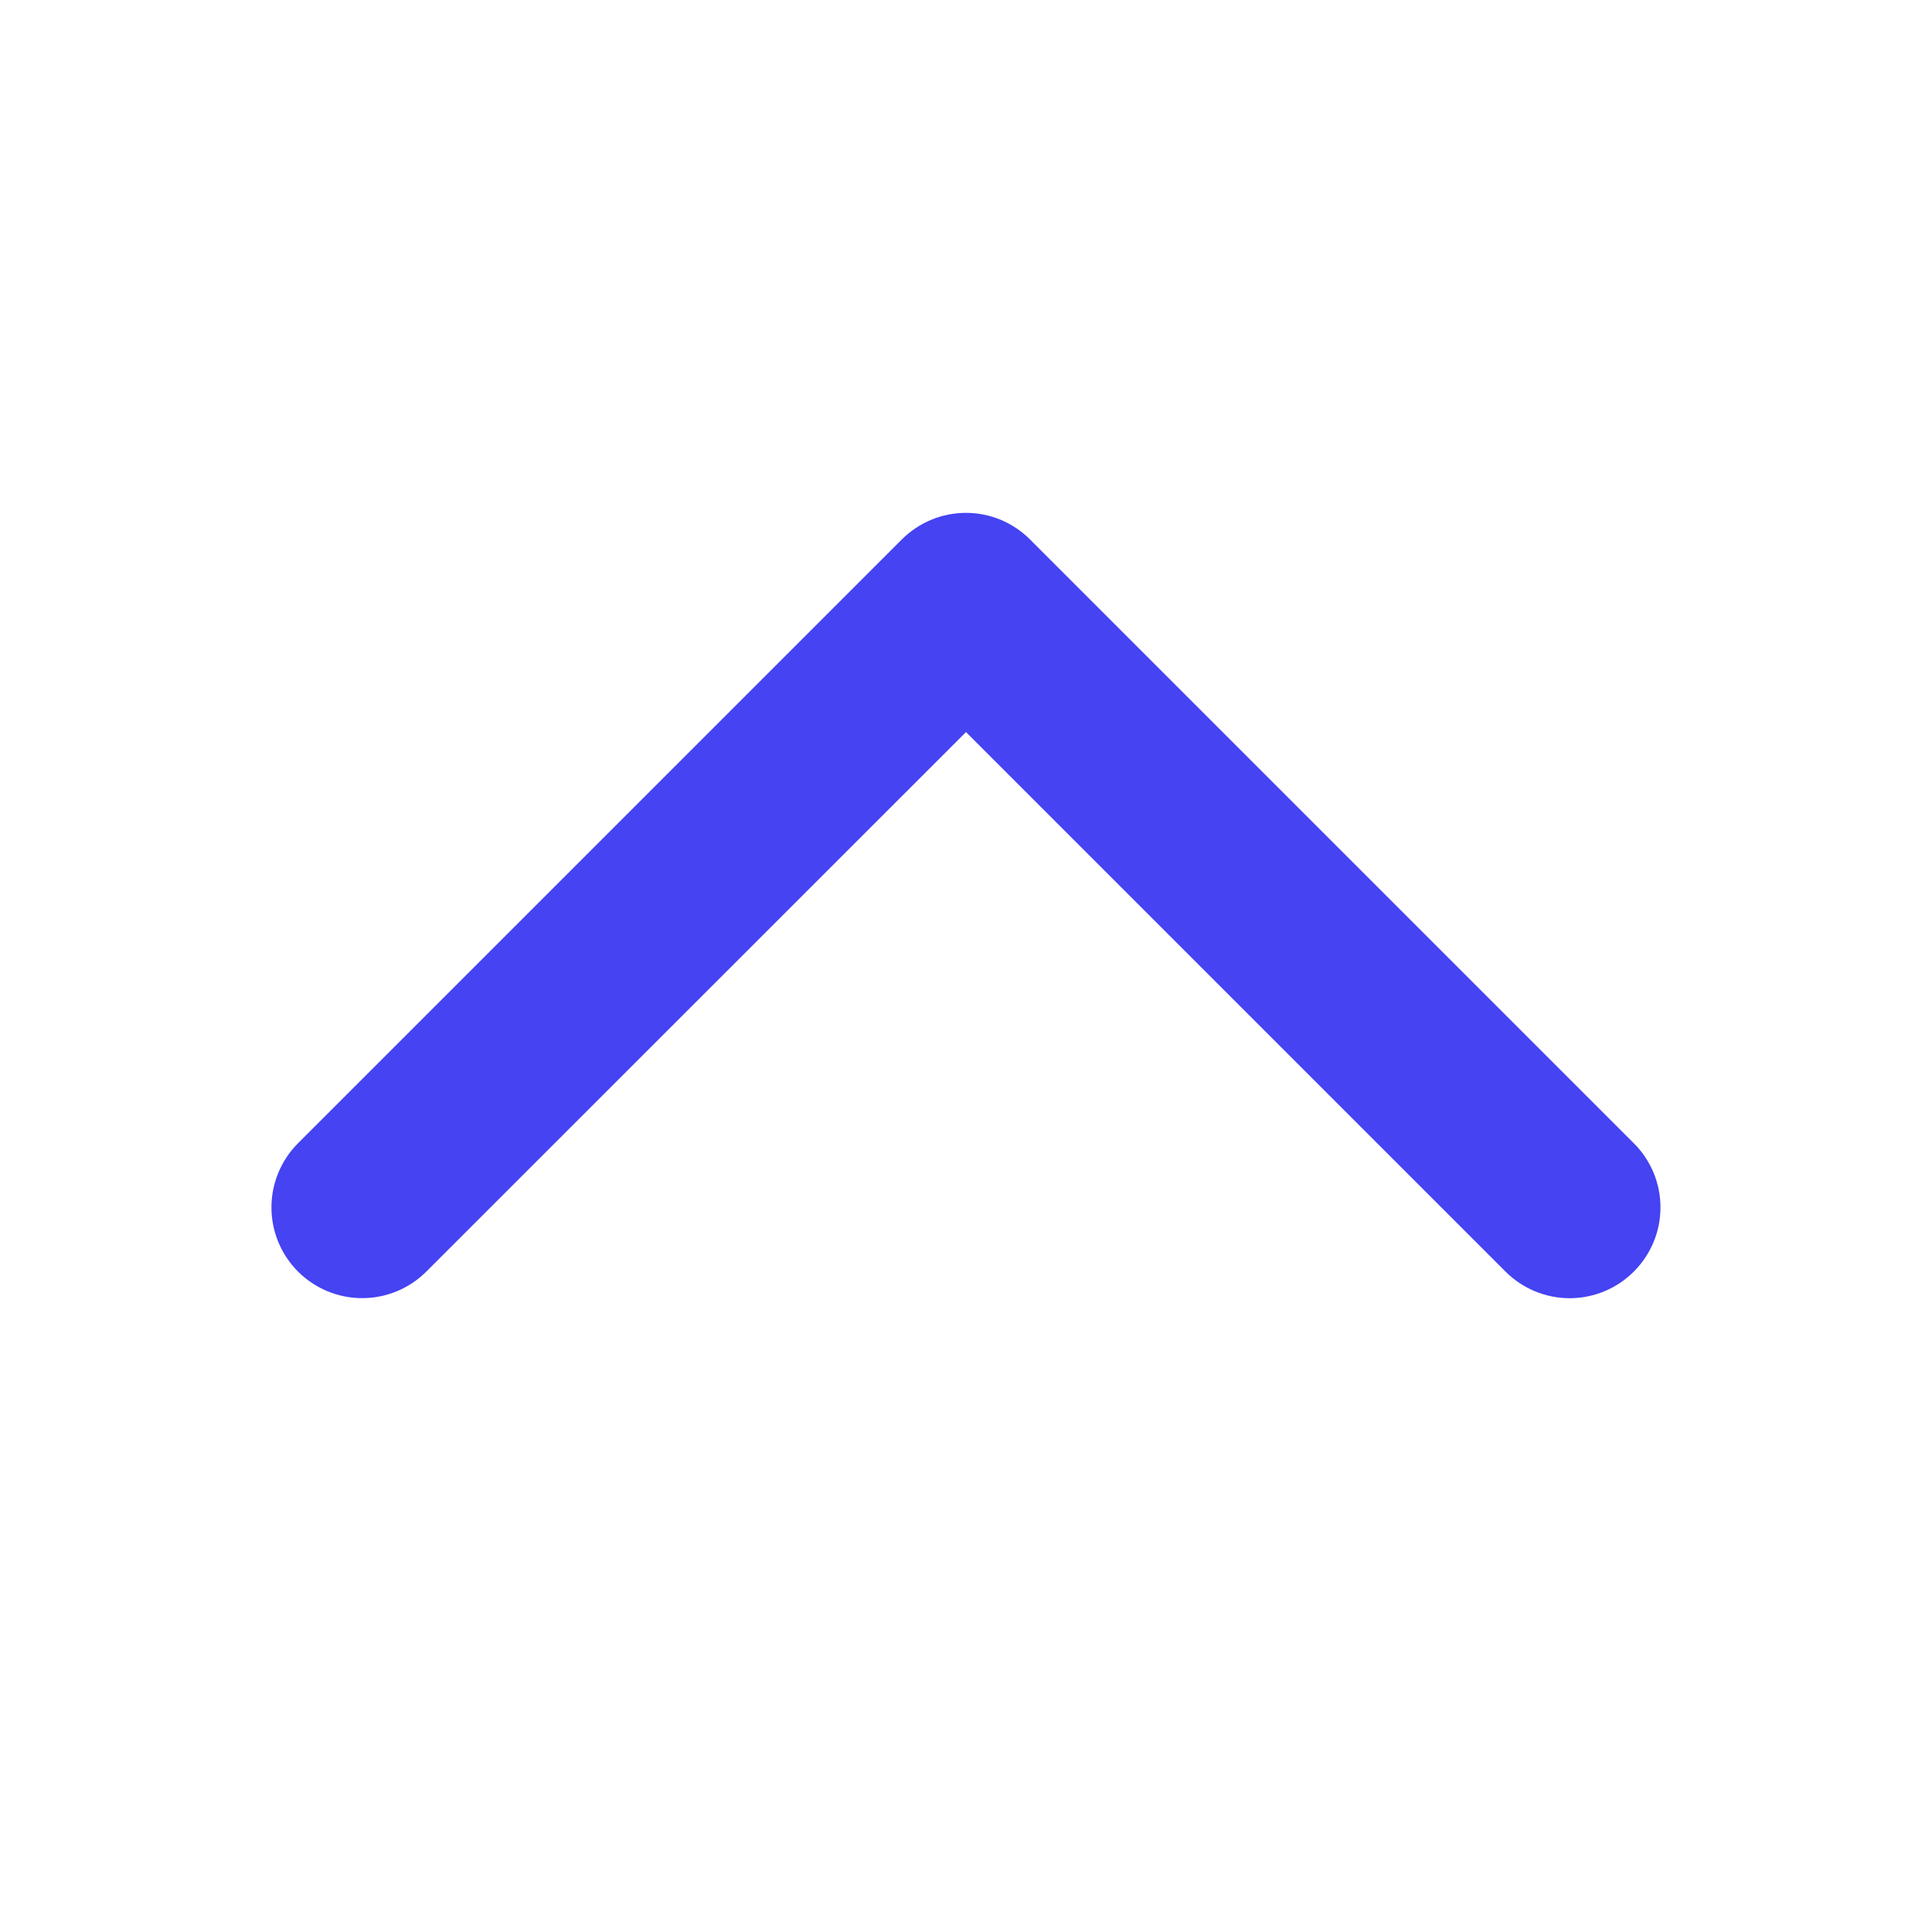 <svg width="24" height="24" viewBox="0 0 24 24" fill="none" xmlns="http://www.w3.org/2000/svg">
<path d="M20.296 15.796C20.191 15.901 20.067 15.984 19.93 16.041C19.794 16.097 19.647 16.127 19.499 16.127C19.351 16.127 19.204 16.097 19.068 16.041C18.931 15.984 18.807 15.901 18.702 15.796L12 9.094L5.296 15.796C5.085 16.007 4.798 16.126 4.499 16.126C4.2 16.126 3.914 16.007 3.702 15.796C3.491 15.584 3.372 15.298 3.372 14.999C3.372 14.7 3.491 14.413 3.702 14.202L11.202 6.702C11.307 6.597 11.431 6.514 11.568 6.457C11.704 6.4 11.851 6.371 11.999 6.371C12.147 6.371 12.294 6.4 12.431 6.457C12.567 6.514 12.691 6.597 12.796 6.702L20.296 14.202C20.401 14.306 20.484 14.431 20.541 14.567C20.598 14.704 20.627 14.851 20.627 14.999C20.627 15.147 20.598 15.293 20.541 15.43C20.484 15.567 20.401 15.691 20.296 15.796Z" fill="#4543F2"/>
</svg>
